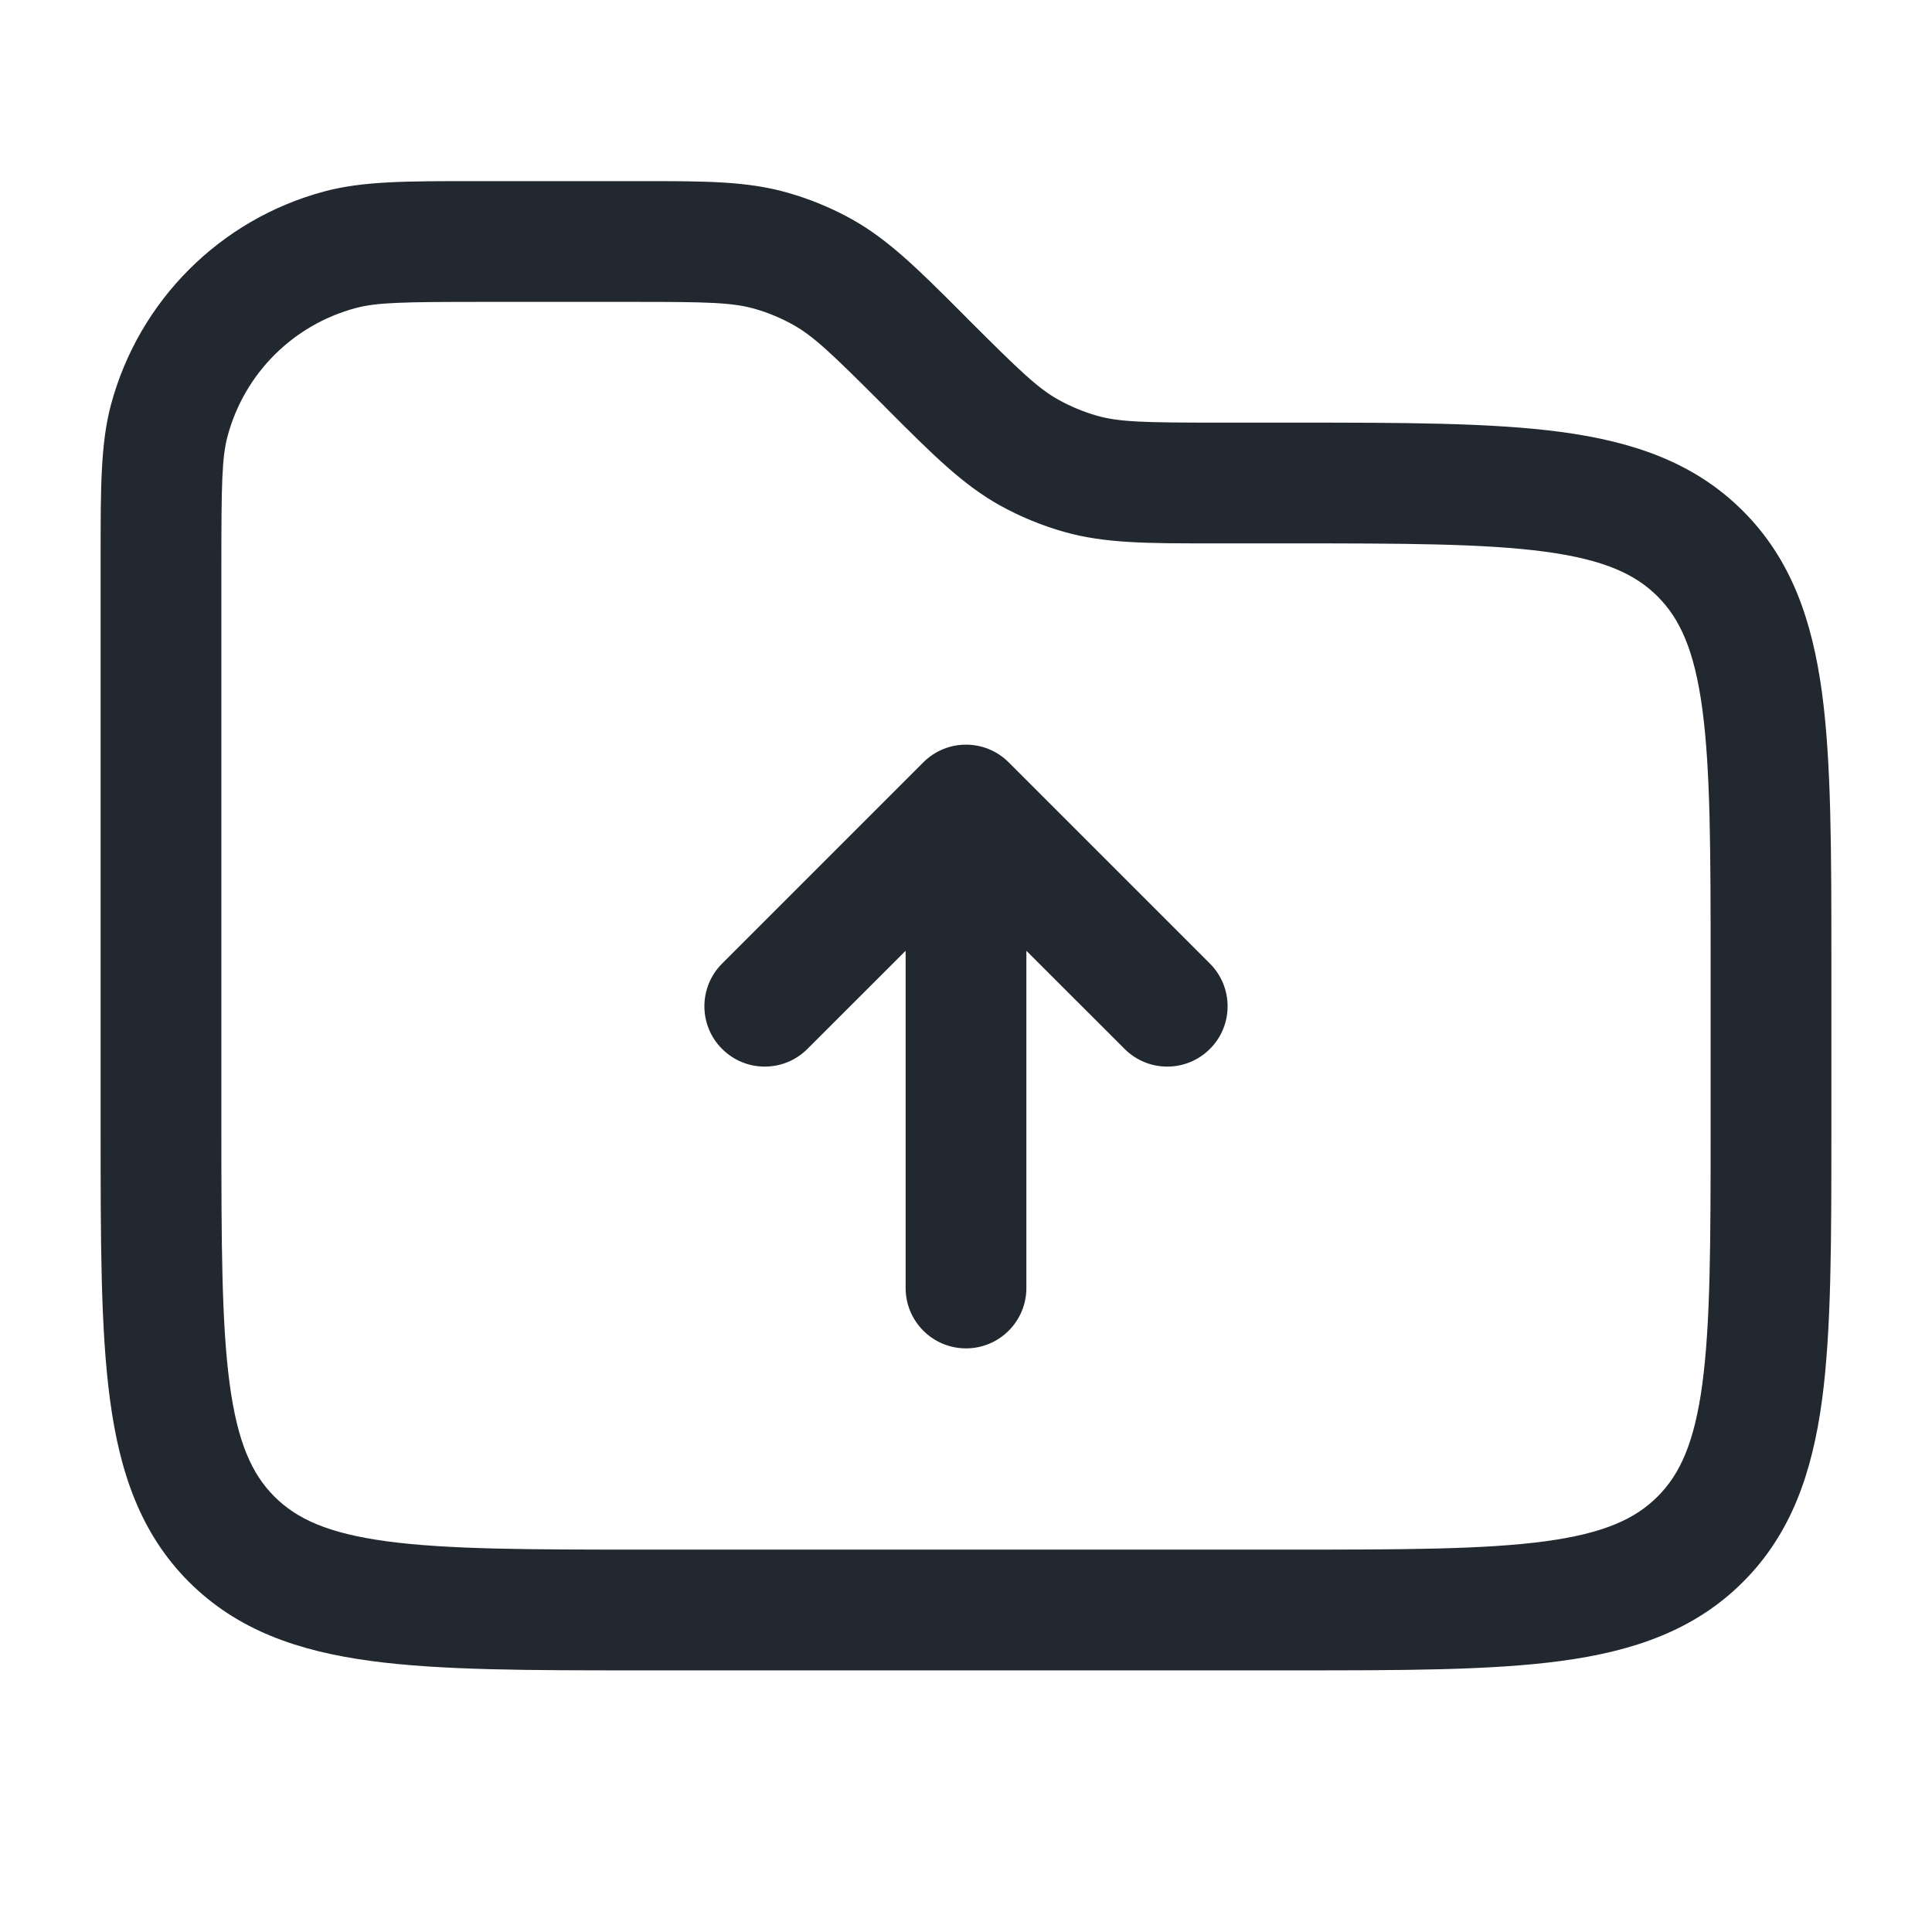 <svg width="24" height="24" viewBox="0 0 24 24" fill="none" xmlns="http://www.w3.org/2000/svg">
<path fill-rule="evenodd" clip-rule="evenodd" d="M6 2.25L5.884 2.25C5.066 2.25 4.508 2.249 4.029 2.378C2.735 2.724 1.725 3.735 1.378 5.029C1.25 5.508 1.25 6.066 1.25 6.884L1.25 7V14V14.055C1.25 15.422 1.25 16.525 1.367 17.392C1.488 18.292 1.746 19.05 2.348 19.652C2.95 20.253 3.708 20.512 4.608 20.633C5.475 20.75 6.578 20.75 7.945 20.75H8H16H16.055C17.422 20.75 18.525 20.75 19.392 20.633C20.292 20.512 21.05 20.253 21.652 19.652C22.254 19.05 22.512 18.292 22.634 17.392C22.75 16.525 22.75 15.422 22.75 14.055V14V12V11.945C22.75 10.578 22.75 9.475 22.634 8.608C22.512 7.708 22.254 6.95 21.652 6.348C21.05 5.746 20.292 5.487 19.392 5.366C18.525 5.25 17.422 5.25 16.055 5.25L16 5.25H15.121C14.214 5.25 13.905 5.243 13.626 5.164C13.46 5.116 13.3 5.05 13.149 4.966C12.895 4.825 12.672 4.611 12.03 3.97L11.959 3.898L11.959 3.898C11.416 3.355 11.04 2.979 10.581 2.723C10.329 2.583 10.062 2.473 9.785 2.394C9.28 2.249 8.748 2.25 7.979 2.25L7.879 2.25H6ZM4.418 3.827C4.68 3.756 5.022 3.75 6 3.75H7.879C8.786 3.75 9.095 3.757 9.374 3.836C9.54 3.883 9.7 3.95 9.851 4.034C10.105 4.175 10.328 4.388 10.97 5.03L11.041 5.102L11.041 5.102C11.584 5.645 11.96 6.021 12.419 6.277C12.671 6.417 12.938 6.527 13.215 6.606C13.72 6.75 14.252 6.75 15.021 6.75L15.121 6.75H16C17.435 6.75 18.436 6.752 19.192 6.853C19.926 6.952 20.314 7.132 20.591 7.409C20.868 7.686 21.048 8.074 21.147 8.808C21.248 9.563 21.25 10.565 21.25 12V14C21.25 15.435 21.248 16.436 21.147 17.192C21.048 17.926 20.868 18.314 20.591 18.591C20.314 18.868 19.926 19.048 19.192 19.147C18.436 19.248 17.435 19.25 16 19.25H8C6.565 19.25 5.563 19.248 4.808 19.147C4.074 19.048 3.686 18.868 3.409 18.591C3.132 18.314 2.952 17.926 2.853 17.192C2.752 16.436 2.75 15.435 2.75 14V7C2.75 6.022 2.756 5.68 2.827 5.418C3.035 4.641 3.641 4.035 4.418 3.827ZM12.53 9.47C12.237 9.177 11.763 9.177 11.47 9.47L8.97 11.97C8.677 12.263 8.677 12.738 8.97 13.03C9.263 13.323 9.737 13.323 10.03 13.03L11.25 11.811V16C11.25 16.414 11.586 16.75 12 16.75C12.414 16.75 12.75 16.414 12.75 16V11.811L13.97 13.03C14.263 13.323 14.737 13.323 15.03 13.03C15.323 12.738 15.323 12.263 15.03 11.97L12.53 9.47Z" fill="#22282F"/>
</svg>
